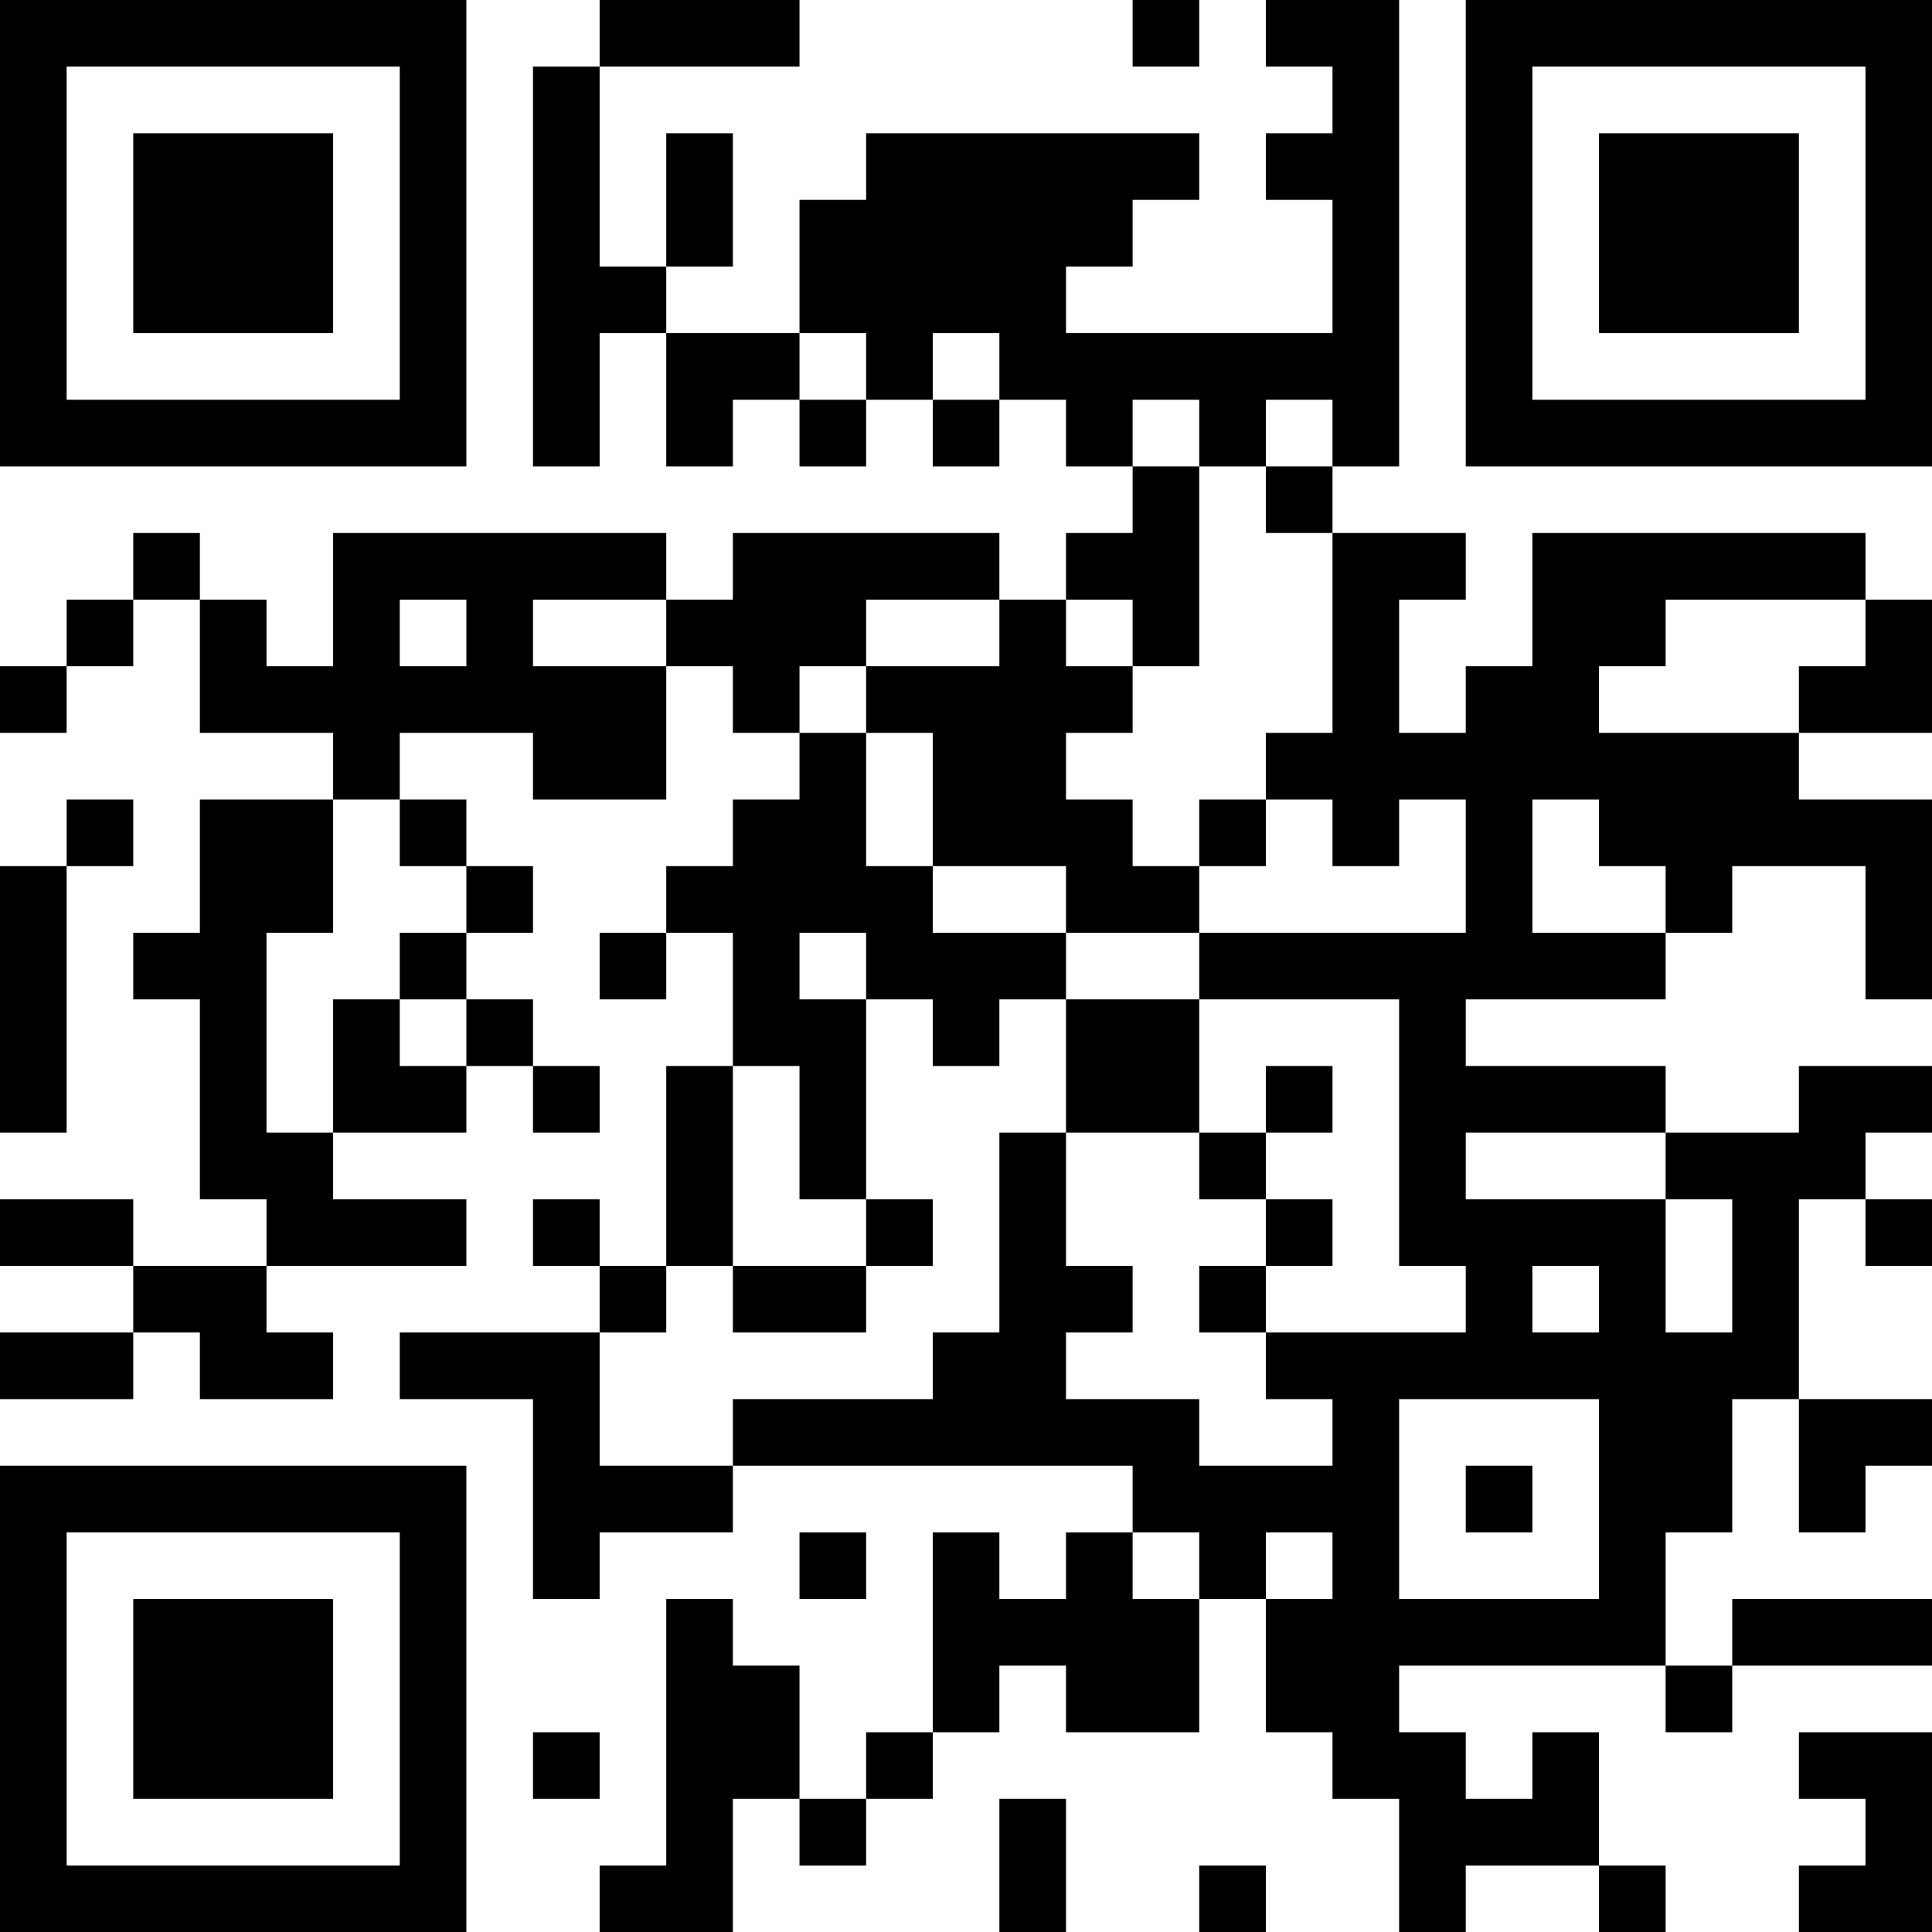 <?xml version="1.0" encoding="UTF-8"?>
<svg xmlns="http://www.w3.org/2000/svg" version="1.1" width="200" height="200" viewBox="0 0 200 200"><rect x="0" y="0" width="200" height="200" fill="#ffffff"/><g transform="scale(6.897)"><g transform="translate(0,0)"><path fill-rule="evenodd" d="M9 0L9 1L8 1L8 7L9 7L9 5L10 5L10 7L11 7L11 6L12 6L12 7L13 7L13 6L14 6L14 7L15 7L15 6L16 6L16 7L17 7L17 8L16 8L16 9L15 9L15 8L11 8L11 9L10 9L10 8L5 8L5 10L4 10L4 9L3 9L3 8L2 8L2 9L1 9L1 10L0 10L0 11L1 11L1 10L2 10L2 9L3 9L3 11L5 11L5 12L3 12L3 14L2 14L2 15L3 15L3 18L4 18L4 19L2 19L2 18L0 18L0 19L2 19L2 20L0 20L0 21L2 21L2 20L3 20L3 21L5 21L5 20L4 20L4 19L7 19L7 18L5 18L5 17L7 17L7 16L8 16L8 17L9 17L9 16L8 16L8 15L7 15L7 14L8 14L8 13L7 13L7 12L6 12L6 11L8 11L8 12L10 12L10 10L11 10L11 11L12 11L12 12L11 12L11 13L10 13L10 14L9 14L9 15L10 15L10 14L11 14L11 16L10 16L10 19L9 19L9 18L8 18L8 19L9 19L9 20L6 20L6 21L8 21L8 24L9 24L9 23L11 23L11 22L17 22L17 23L16 23L16 24L15 24L15 23L14 23L14 26L13 26L13 27L12 27L12 25L11 25L11 24L10 24L10 28L9 28L9 29L11 29L11 27L12 27L12 28L13 28L13 27L14 27L14 26L15 26L15 25L16 25L16 26L18 26L18 24L19 24L19 26L20 26L20 27L21 27L21 29L22 29L22 28L24 28L24 29L25 29L25 28L24 28L24 26L23 26L23 27L22 27L22 26L21 26L21 25L25 25L25 26L26 26L26 25L29 25L29 24L26 24L26 25L25 25L25 23L26 23L26 21L27 21L27 23L28 23L28 22L29 22L29 21L27 21L27 18L28 18L28 19L29 19L29 18L28 18L28 17L29 17L29 16L27 16L27 17L25 17L25 16L22 16L22 15L25 15L25 14L26 14L26 13L28 13L28 15L29 15L29 12L27 12L27 11L29 11L29 9L28 9L28 8L23 8L23 10L22 10L22 11L21 11L21 9L22 9L22 8L20 8L20 7L21 7L21 0L19 0L19 1L20 1L20 2L19 2L19 3L20 3L20 5L16 5L16 4L17 4L17 3L18 3L18 2L13 2L13 3L12 3L12 5L10 5L10 4L11 4L11 2L10 2L10 4L9 4L9 1L12 1L12 0ZM17 0L17 1L18 1L18 0ZM12 5L12 6L13 6L13 5ZM14 5L14 6L15 6L15 5ZM17 6L17 7L18 7L18 10L17 10L17 9L16 9L16 10L17 10L17 11L16 11L16 12L17 12L17 13L18 13L18 14L16 14L16 13L14 13L14 11L13 11L13 10L15 10L15 9L13 9L13 10L12 10L12 11L13 11L13 13L14 13L14 14L16 14L16 15L15 15L15 16L14 16L14 15L13 15L13 14L12 14L12 15L13 15L13 18L12 18L12 16L11 16L11 19L10 19L10 20L9 20L9 22L11 22L11 21L14 21L14 20L15 20L15 17L16 17L16 19L17 19L17 20L16 20L16 21L18 21L18 22L20 22L20 21L19 21L19 20L22 20L22 19L21 19L21 15L18 15L18 14L22 14L22 12L21 12L21 13L20 13L20 12L19 12L19 11L20 11L20 8L19 8L19 7L20 7L20 6L19 6L19 7L18 7L18 6ZM6 9L6 10L7 10L7 9ZM8 9L8 10L10 10L10 9ZM25 9L25 10L24 10L24 11L27 11L27 10L28 10L28 9ZM1 12L1 13L0 13L0 17L1 17L1 13L2 13L2 12ZM5 12L5 14L4 14L4 17L5 17L5 15L6 15L6 16L7 16L7 15L6 15L6 14L7 14L7 13L6 13L6 12ZM18 12L18 13L19 13L19 12ZM23 12L23 14L25 14L25 13L24 13L24 12ZM16 15L16 17L18 17L18 18L19 18L19 19L18 19L18 20L19 20L19 19L20 19L20 18L19 18L19 17L20 17L20 16L19 16L19 17L18 17L18 15ZM22 17L22 18L25 18L25 20L26 20L26 18L25 18L25 17ZM13 18L13 19L11 19L11 20L13 20L13 19L14 19L14 18ZM23 19L23 20L24 20L24 19ZM21 21L21 24L24 24L24 21ZM22 22L22 23L23 23L23 22ZM12 23L12 24L13 24L13 23ZM17 23L17 24L18 24L18 23ZM19 23L19 24L20 24L20 23ZM8 26L8 27L9 27L9 26ZM27 26L27 27L28 27L28 28L27 28L27 29L29 29L29 26ZM15 27L15 29L16 29L16 27ZM18 28L18 29L19 29L19 28ZM0 0L0 7L7 7L7 0ZM1 1L1 6L6 6L6 1ZM2 2L2 5L5 5L5 2ZM22 0L22 7L29 7L29 0ZM23 1L23 6L28 6L28 1ZM24 2L24 5L27 5L27 2ZM0 22L0 29L7 29L7 22ZM1 23L1 28L6 28L6 23ZM2 24L2 27L5 27L5 24Z" fill="#000000"/></g></g></svg>
